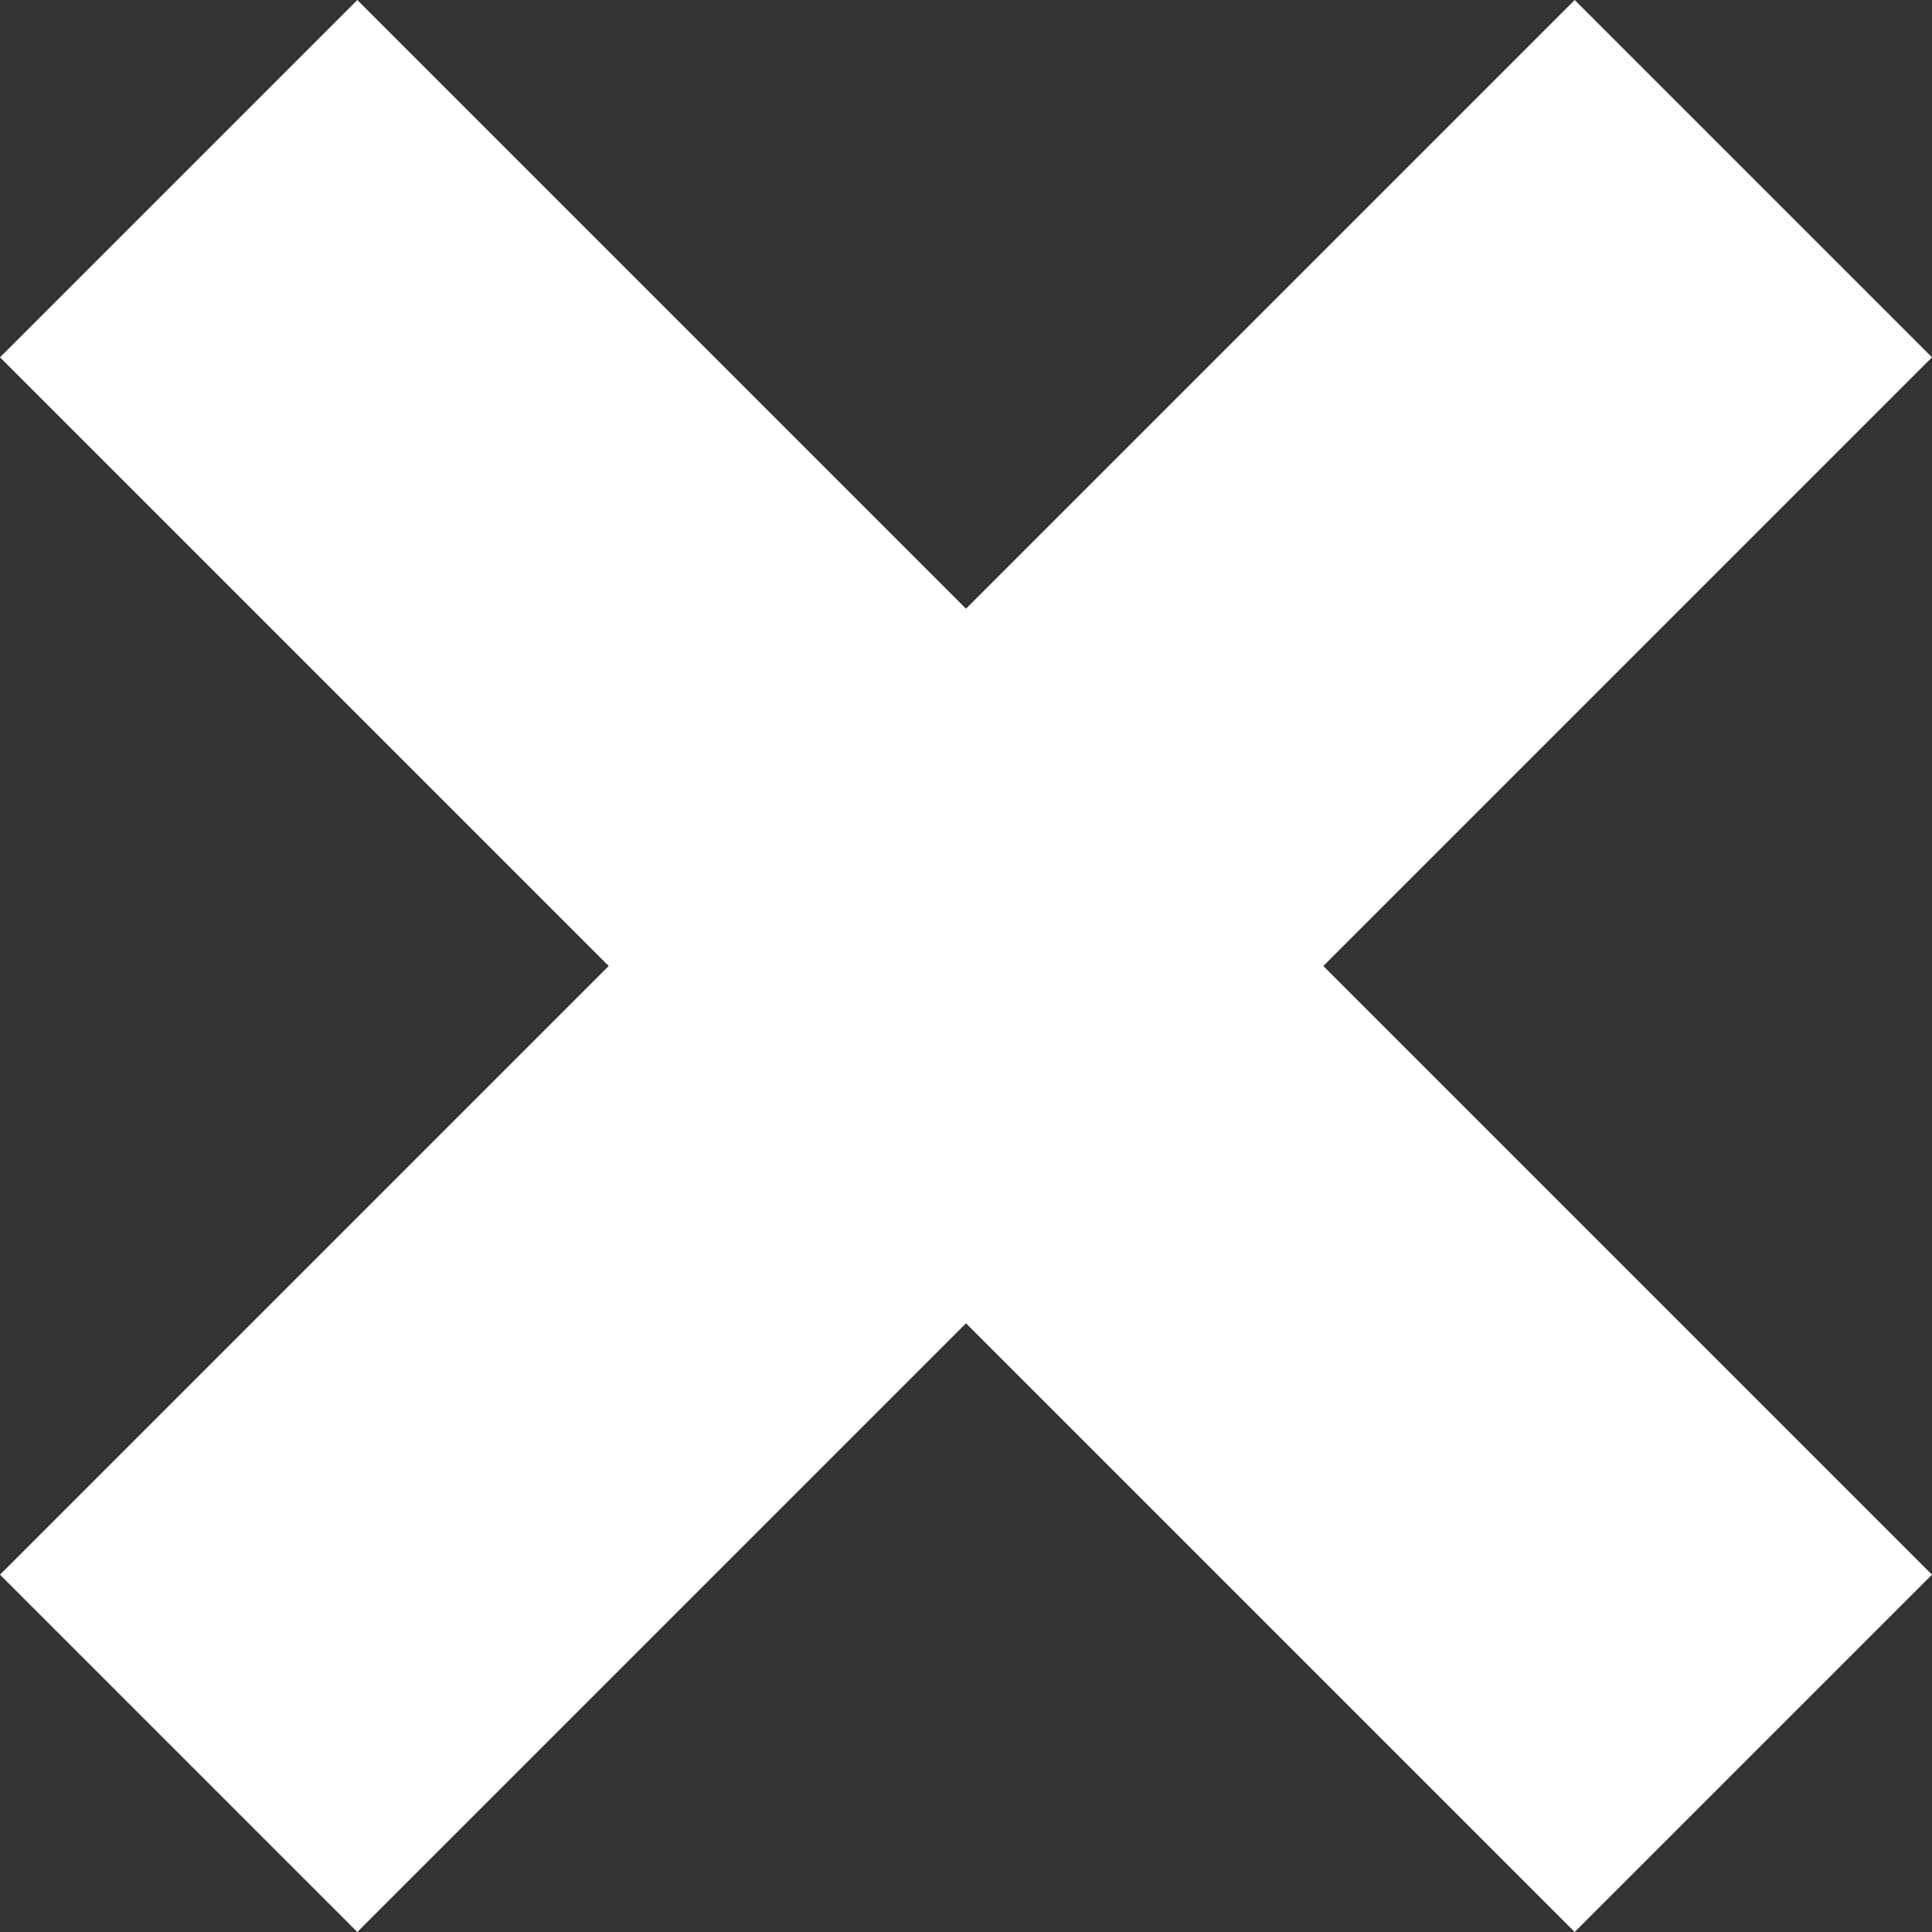 <?xml version="1.0" encoding="UTF-8"?>
<svg id="Layer_2" data-name="Layer 2" xmlns="http://www.w3.org/2000/svg" viewBox="0 0 89.92 89.92">
  <rect x="0" y="0" width="89.92" height="89.92" fill="#333333" stroke="none"/>
  <defs>
    <style>
      .cls-1 {
        fill: #fff;
      }
    </style>
  </defs>
  <g id="Layer_1-2" data-name="Layer 1">
    <polygon class="cls-1" points="61.59 44.96 89.92 73.29 73.29 89.92 44.96 61.59 16.63 89.92 0 73.29 28.33 44.96 0 16.63 16.63 0 44.96 28.33 73.29 0 89.92 16.63 61.59 44.96"/>
  </g>
</svg>
